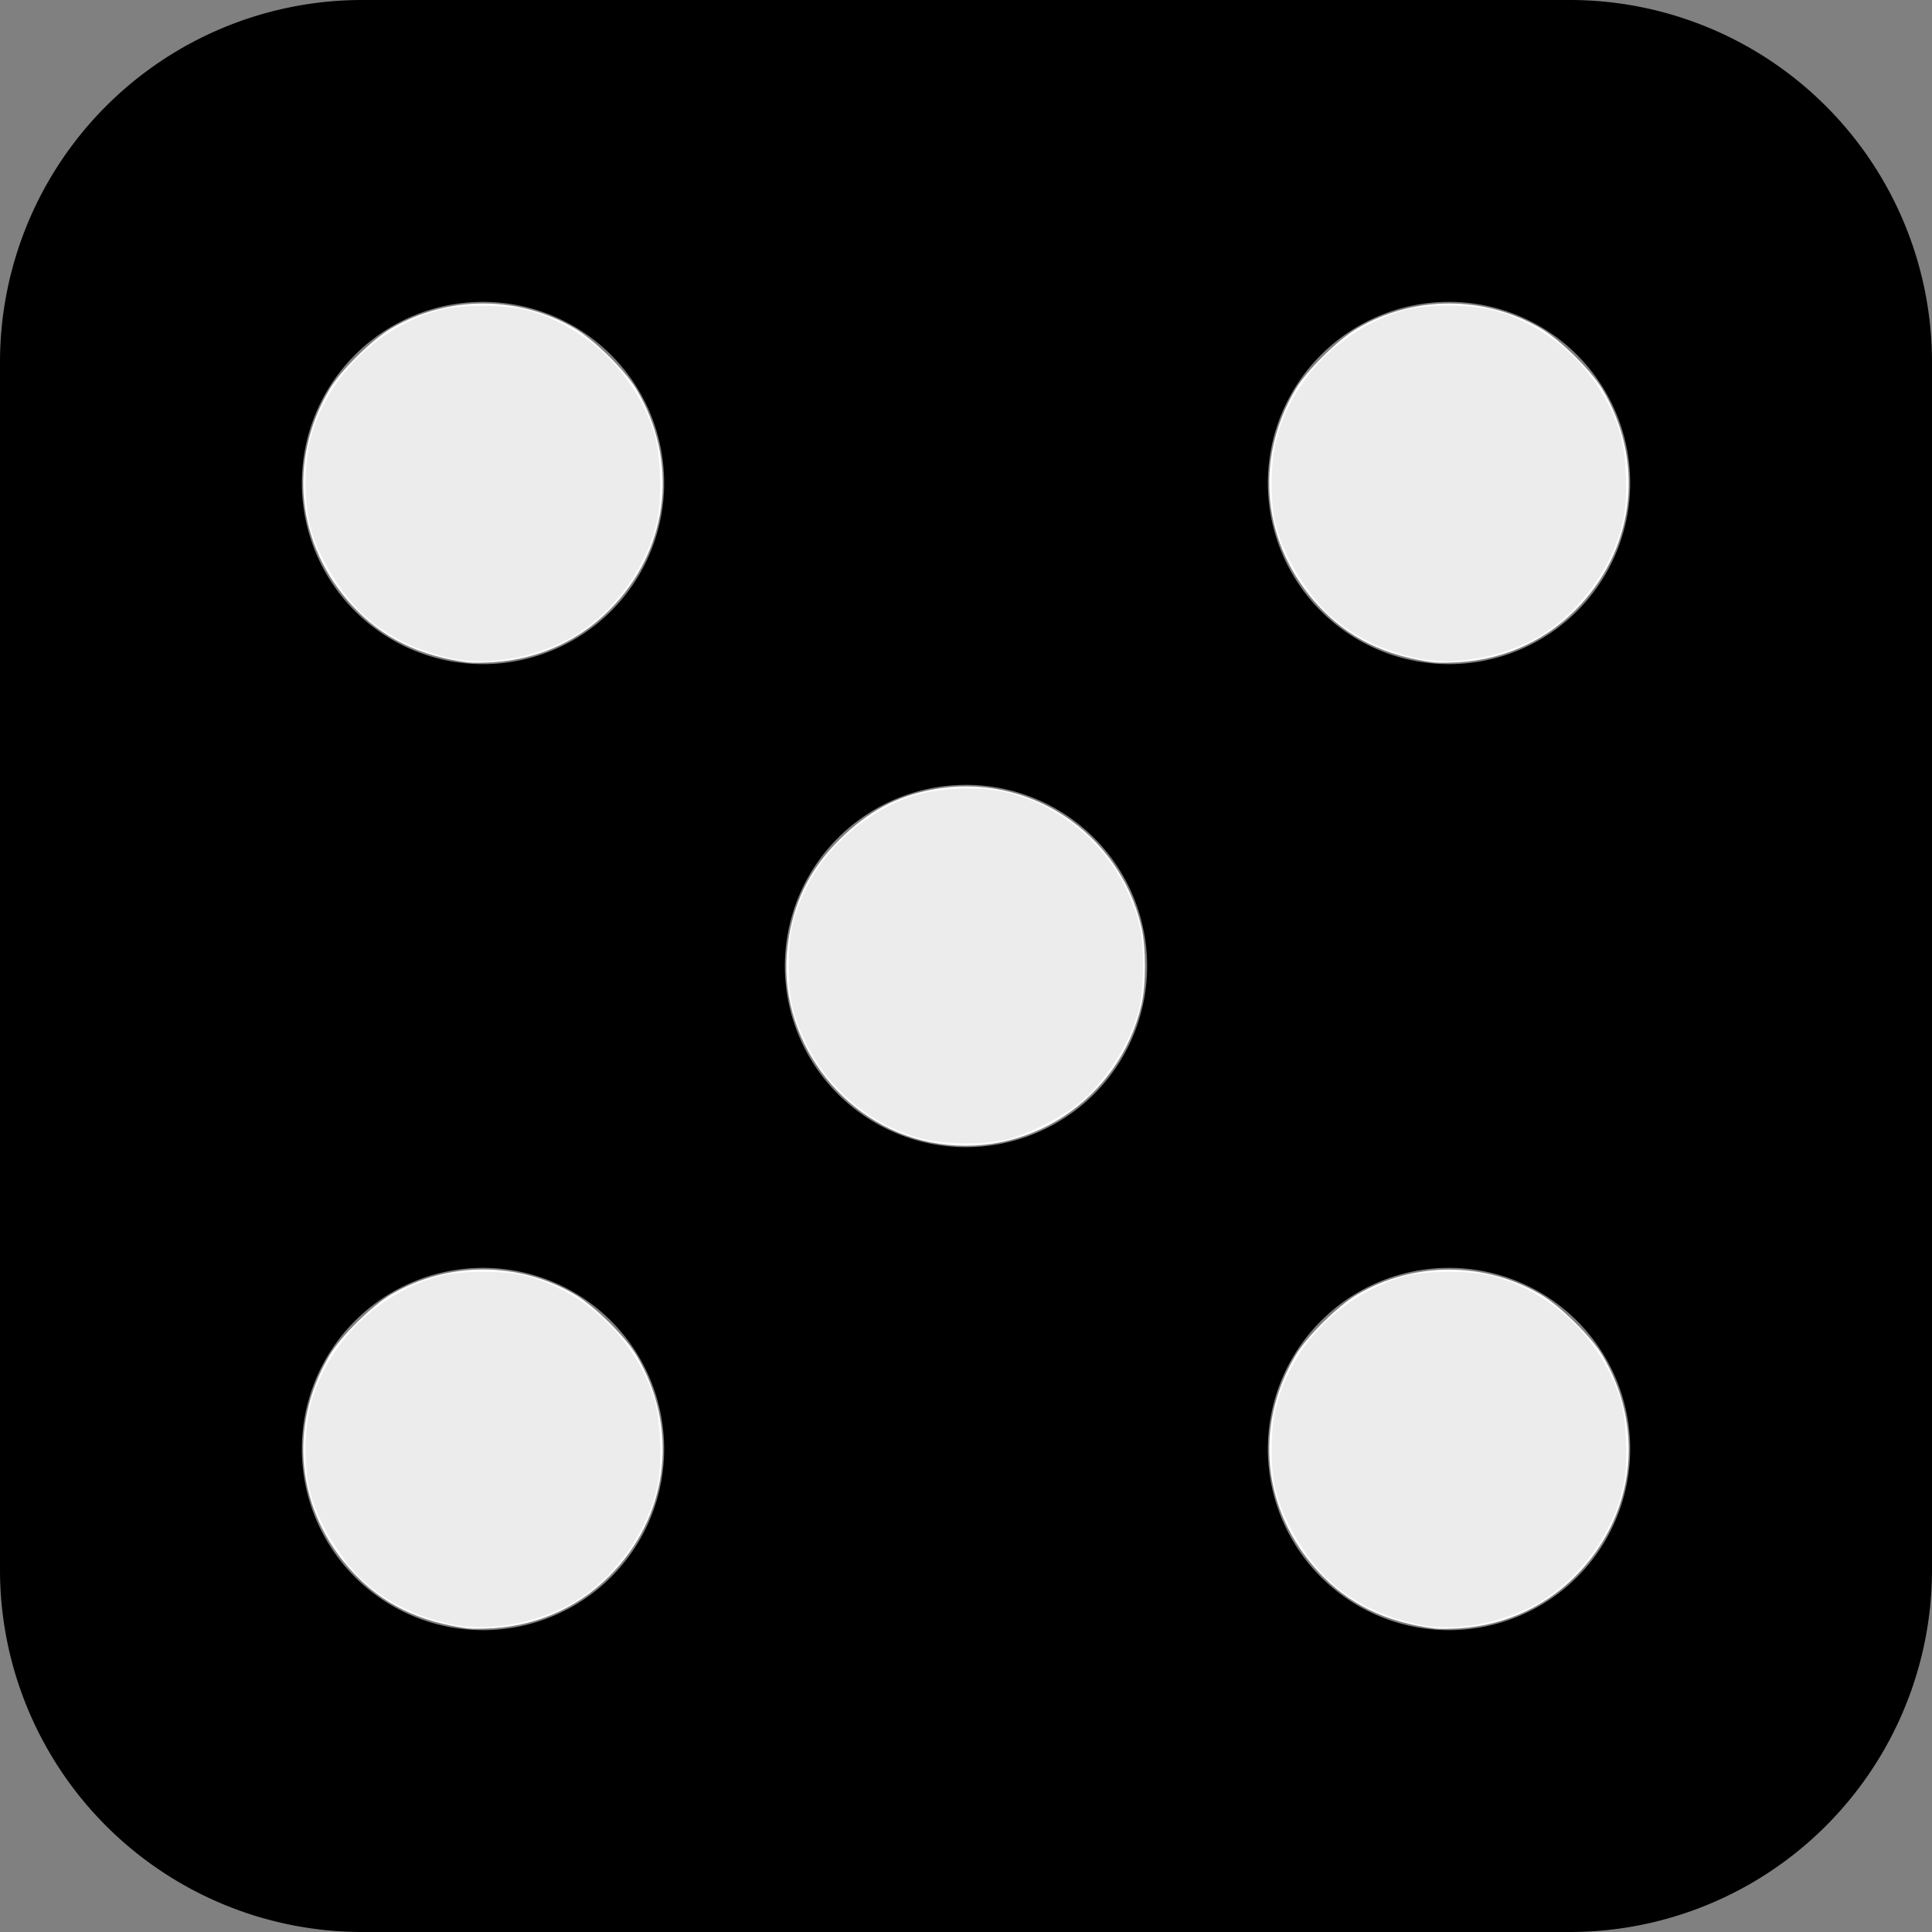<?xml version="1.0" encoding="UTF-8" standalone="no"?>
<svg
   viewBox="0 0 16 16"
   fill="currentColor"
   class="bi bi-dice-5-fill"
   version="1.1"
   id="svg643"
   sodipodi:docname="d5_black.svg"
   inkscape:version="1.1.2 (08b2f3d93c, 2022-04-05)"
   xmlns:inkscape="http://www.inkscape.org/namespaces/inkscape"
   xmlns:sodipodi="http://sodipodi.sourceforge.net/DTD/sodipodi-0.dtd"
   xmlns="http://www.w3.org/2000/svg"
   xmlns:svg="http://www.w3.org/2000/svg">
  <rect x="0" y="0" width="16" height="16" fill="#808080" stroke="none"/>
  <defs
     id="defs647" />
  <sodipodi:namedview
     id="namedview645"
     pagecolor="#505050"
     bordercolor="#eeeeee"
     borderopacity="1"
     inkscape:pageshadow="0"
     inkscape:pageopacity="0"
     inkscape:pagecheckerboard="0"
     showgrid="false"
     inkscape:zoom="51.375"
     inkscape:cx="7.9902676"
     inkscape:cy="7.8734793"
     inkscape:window-width="1853"
     inkscape:window-height="1025"
     inkscape:window-x="67"
     inkscape:window-y="27"
     inkscape:window-maximized="1"
     inkscape:current-layer="svg643" />
  <path
     d="M3 0a3 3 0 0 0-3 3v10a3 3 0 0 0 3 3h10a3 3 0 0 0 3-3V3a3 3 0 0 0-3-3H3zm2.5 4a1.5 1.5 0 1 1-3 0 1.5 1.5 0 0 1 3 0zm8 0a1.5 1.5 0 1 1-3 0 1.5 1.5 0 0 1 3 0zM12 13.5a1.5 1.5 0 1 1 0-3 1.5 1.5 0 0 1 0 3zM5.5 12a1.5 1.5 0 1 1-3 0 1.5 1.5 0 0 1 3 0zM8 9.5a1.5 1.5 0 1 1 0-3 1.5 1.5 0 0 1 0 3z"
     id="path641" />
  <path
     style="fill:#ffffff;stroke-width:0.019"
     d="M 3.883,5.487 C 3.473,5.434 3.164,5.283 2.916,5.014 2.455,4.513 2.381,3.814 2.728,3.226 2.821,3.069 3.078,2.815 3.241,2.719 c 0.469,-0.274 1.05,-0.274 1.518,0 0.162,0.095 0.42,0.35 0.513,0.507 0.344,0.582 0.273,1.283 -0.178,1.777 -0.262,0.287 -0.613,0.455 -1.007,0.481 -0.08,0.005 -0.172,0.006 -0.204,0.002 z"
     id="path686" />
  <path
     style="fill:#ffffff;stroke-width:0.019"
     d="M 7.705,9.46 C 6.959,9.311 6.429,8.583 6.522,7.835 6.566,7.479 6.704,7.198 6.957,6.949 7.19,6.72 7.42,6.596 7.72,6.539 8.506,6.389 9.267,6.888 9.452,7.674 c 0.04,0.169 0.04,0.482 0,0.652 C 9.266,9.116 8.495,9.617 7.705,9.46 Z"
     id="path725" />
  <path
     style="fill:#ffffff;stroke-width:0.019"
     d="M 11.883,5.487 C 11.473,5.434 11.164,5.283 10.916,5.014 10.455,4.513 10.381,3.814 10.728,3.226 c 0.093,-0.157 0.35,-0.412 0.513,-0.507 0.469,-0.274 1.05,-0.274 1.518,0 0.162,0.095 0.42,0.35 0.513,0.507 0.344,0.582 0.273,1.283 -0.178,1.777 -0.262,0.287 -0.613,0.455 -1.007,0.481 -0.08,0.005 -0.172,0.006 -0.204,0.002 z"
     id="path764" />
  <path
     style="fill:#ffffff;stroke-width:0.019"
     d="M 3.883,13.487 C 3.473,13.434 3.164,13.283 2.916,13.014 2.455,12.513 2.381,11.814 2.728,11.226 c 0.093,-0.157 0.35,-0.412 0.513,-0.507 0.469,-0.274 1.05,-0.274 1.518,0 0.162,0.095 0.42,0.35 0.513,0.507 0.344,0.582 0.273,1.283 -0.178,1.777 -0.262,0.287 -0.613,0.455 -1.007,0.481 -0.08,0.005 -0.172,0.006 -0.204,0.002 z"
     id="path803" />
  <path
     style="fill:#ffffff;stroke-width:0.019"
     d="m 11.883,13.487 c -0.41,-0.053 -0.719,-0.204 -0.967,-0.473 -0.461,-0.501 -0.535,-1.199 -0.188,-1.787 0.093,-0.157 0.35,-0.412 0.513,-0.507 0.469,-0.274 1.05,-0.274 1.518,0 0.162,0.095 0.42,0.35 0.513,0.507 0.344,0.582 0.273,1.283 -0.178,1.777 -0.262,0.287 -0.613,0.455 -1.007,0.481 -0.08,0.005 -0.172,0.006 -0.204,0.002 z"
     id="path842" />
  <path
     style="fill:#ececec;stroke-width:0.019"
     d="M 3.737,5.452 C 3.465,5.391 3.25,5.291 3.059,5.135 2.844,4.958 2.625,4.605 2.561,4.331 2.518,4.149 2.522,3.827 2.568,3.644 2.699,3.133 3.123,2.707 3.64,2.567 c 0.171,-0.046 0.545,-0.046 0.72,5.403e-4 0.491,0.131 0.9,0.523 1.056,1.014 0.055,0.172 0.068,0.546 0.026,0.734 C 5.364,4.666 5.125,5.016 4.821,5.224 4.521,5.43 4.068,5.525 3.737,5.452 Z"
     id="path2042" />
  <path
     style="fill:#ececec;stroke-width:0.019"
     d="M 7.632,9.43 C 7.224,9.323 6.867,9.029 6.677,8.642 6.562,8.408 6.532,8.273 6.532,8 6.533,7.744 6.562,7.603 6.657,7.394 6.818,7.038 7.165,6.725 7.543,6.597 7.748,6.527 8.097,6.509 8.317,6.558 8.849,6.676 9.287,7.102 9.432,7.641 9.478,7.811 9.478,8.187 9.433,8.36 9.356,8.65 9.151,8.965 8.919,9.15 8.781,9.259 8.499,9.398 8.33,9.439 8.15,9.482 7.817,9.478 7.632,9.43 Z"
     id="path2081" />
  <path
     style="fill:#ececec;stroke-width:0.019"
     d="M 11.737,5.452 C 11.465,5.391 11.25,5.291 11.059,5.135 10.844,4.958 10.625,4.605 10.561,4.331 10.518,4.149 10.522,3.827 10.568,3.644 c 0.131,-0.511 0.555,-0.937 1.072,-1.078 0.171,-0.046 0.545,-0.046 0.72,5.403e-4 0.491,0.131 0.9,0.523 1.056,1.014 0.055,0.172 0.068,0.546 0.026,0.734 -0.078,0.35 -0.317,0.7 -0.621,0.908 -0.3,0.206 -0.753,0.301 -1.084,0.228 z"
     id="path2120" />
  <path
     style="fill:#ececec;stroke-width:0.019"
     d="M 11.737,13.452 C 11.465,13.391 11.25,13.291 11.059,13.135 10.844,12.958 10.625,12.605 10.561,12.331 c -0.043,-0.182 -0.039,-0.504 0.008,-0.686 0.131,-0.511 0.555,-0.937 1.072,-1.078 0.171,-0.046 0.545,-0.046 0.72,5.41e-4 0.491,0.131 0.9,0.523 1.056,1.014 0.055,0.172 0.068,0.546 0.026,0.734 -0.078,0.35 -0.317,0.7 -0.621,0.908 -0.3,0.206 -0.753,0.301 -1.084,0.228 z"
     id="path2159" />
  <path
     style="fill:#ececec;stroke-width:0.019"
     d="M 3.737,13.452 C 3.465,13.391 3.25,13.291 3.059,13.135 2.844,12.958 2.625,12.605 2.561,12.331 c -0.043,-0.182 -0.039,-0.504 0.008,-0.686 0.131,-0.511 0.555,-0.937 1.072,-1.078 0.171,-0.046 0.545,-0.046 0.72,5.41e-4 0.491,0.131 0.9,0.523 1.056,1.014 0.055,0.172 0.068,0.546 0.026,0.734 -0.078,0.35 -0.317,0.7 -0.621,0.908 -0.3,0.206 -0.753,0.301 -1.084,0.228 z"
     id="path2198" />
</svg>
